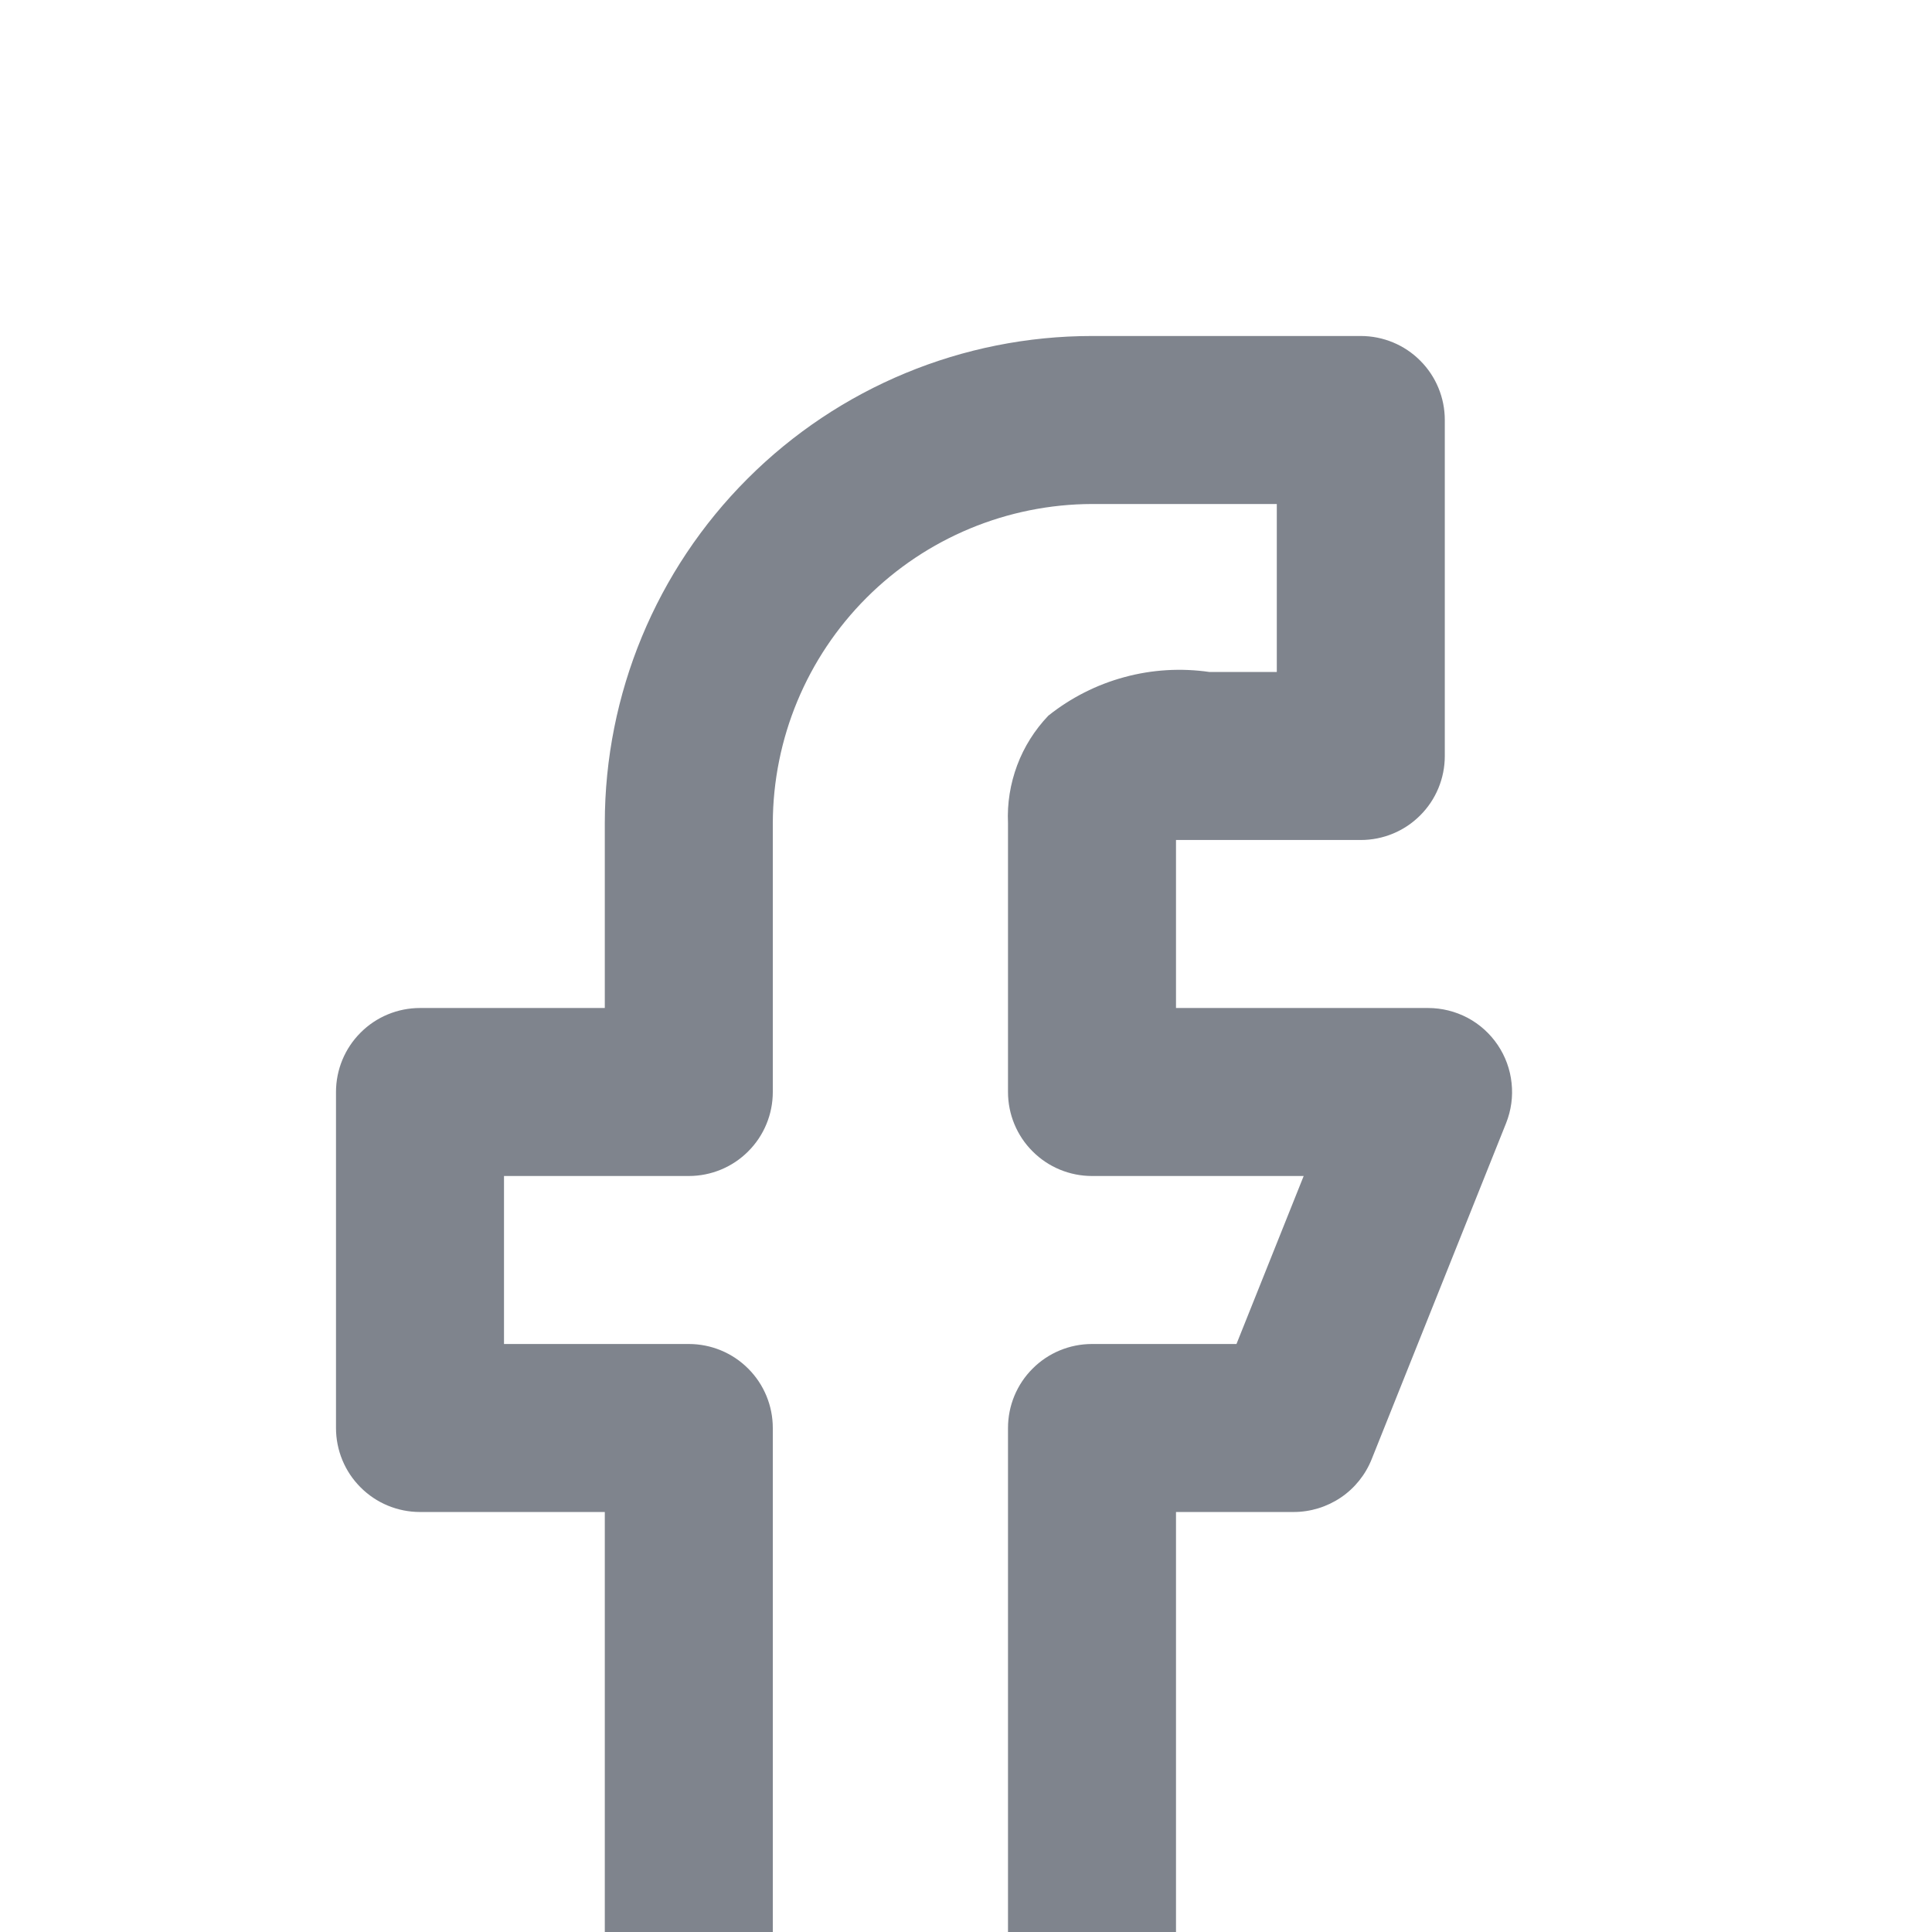 <svg width="23" height="23" viewBox="0 0 23 23" fill="none" xmlns="http://www.w3.org/2000/svg">
<g filter="url(#filter0_d_88_9)">
<path d="M17.83 8.44C17.738 8.304 17.615 8.193 17.47 8.116C17.325 8.04 17.164 8 17 8H14V6H16.2C16.465 6 16.72 5.895 16.907 5.707C17.095 5.52 17.2 5.265 17.2 5V1C17.2 0.735 17.095 0.48 16.907 0.293C16.72 0.105 16.465 0 16.2 0H13C11.462 0 9.986 0.611 8.899 1.699C7.811 2.786 7.2 4.262 7.2 5.8V8H5C4.735 8 4.48 8.105 4.293 8.293C4.105 8.48 4 8.735 4 9V13C4 13.265 4.105 13.52 4.293 13.707C4.48 13.895 4.735 14 5 14H7.2V21C7.2 21.265 7.305 21.52 7.493 21.707C7.68 21.895 7.935 22 8.2 22H13C13.265 22 13.52 21.895 13.707 21.707C13.895 21.52 14 21.265 14 21V14H15.4C15.6 14 15.796 13.94 15.962 13.828C16.128 13.716 16.256 13.556 16.33 13.37L17.93 9.37C17.99 9.219 18.013 9.055 17.995 8.893C17.978 8.73 17.921 8.575 17.83 8.44ZM14.72 12H13C12.735 12 12.48 12.105 12.293 12.293C12.105 12.48 12 12.735 12 13V20H9.2V13C9.2 12.735 9.095 12.48 8.907 12.293C8.72 12.105 8.465 12 8.2 12H6V10H8.2C8.465 10 8.72 9.895 8.907 9.707C9.095 9.52 9.2 9.265 9.2 9V5.8C9.203 4.793 9.604 3.828 10.316 3.116C11.028 2.404 11.993 2.003 13 2H15.2V4H14.4C14.061 3.951 13.716 3.971 13.386 4.061C13.056 4.15 12.747 4.307 12.48 4.52C12.318 4.69 12.191 4.891 12.109 5.111C12.027 5.331 11.989 5.565 12 5.8V9C12 9.265 12.105 9.52 12.293 9.707C12.48 9.895 12.735 10 13 10H15.52L14.72 12Z" fill="#7F848D"/>
</g>
<defs>
<filter id="filter0_d_88_9" x="0" y="0" width="22.001" height="30" filterUnits="userSpaceOnUse" color-interpolation-filters="sRGB">
<feFlood flood-opacity="0" result="BackgroundImageFix"/>
<feColorMatrix in="SourceAlpha" type="matrix" values="0 0 0 0 0 0 0 0 0 0 0 0 0 0 0 0 0 0 127 0" result="hardAlpha"/>
<feOffset dy="4"/>
<feGaussianBlur stdDeviation="2"/>
<feComposite in2="hardAlpha" operator="out"/>
<feColorMatrix type="matrix" values="0 0 0 0 0 0 0 0 0 0 0 0 0 0 0 0 0 0 0.25 0"/>
<feBlend mode="normal" in2="BackgroundImageFix" result="effect1_dropShadow_88_9"/>
<feBlend mode="normal" in="SourceGraphic" in2="effect1_dropShadow_88_9" result="shape"/>
</filter>
</defs>
</svg>
